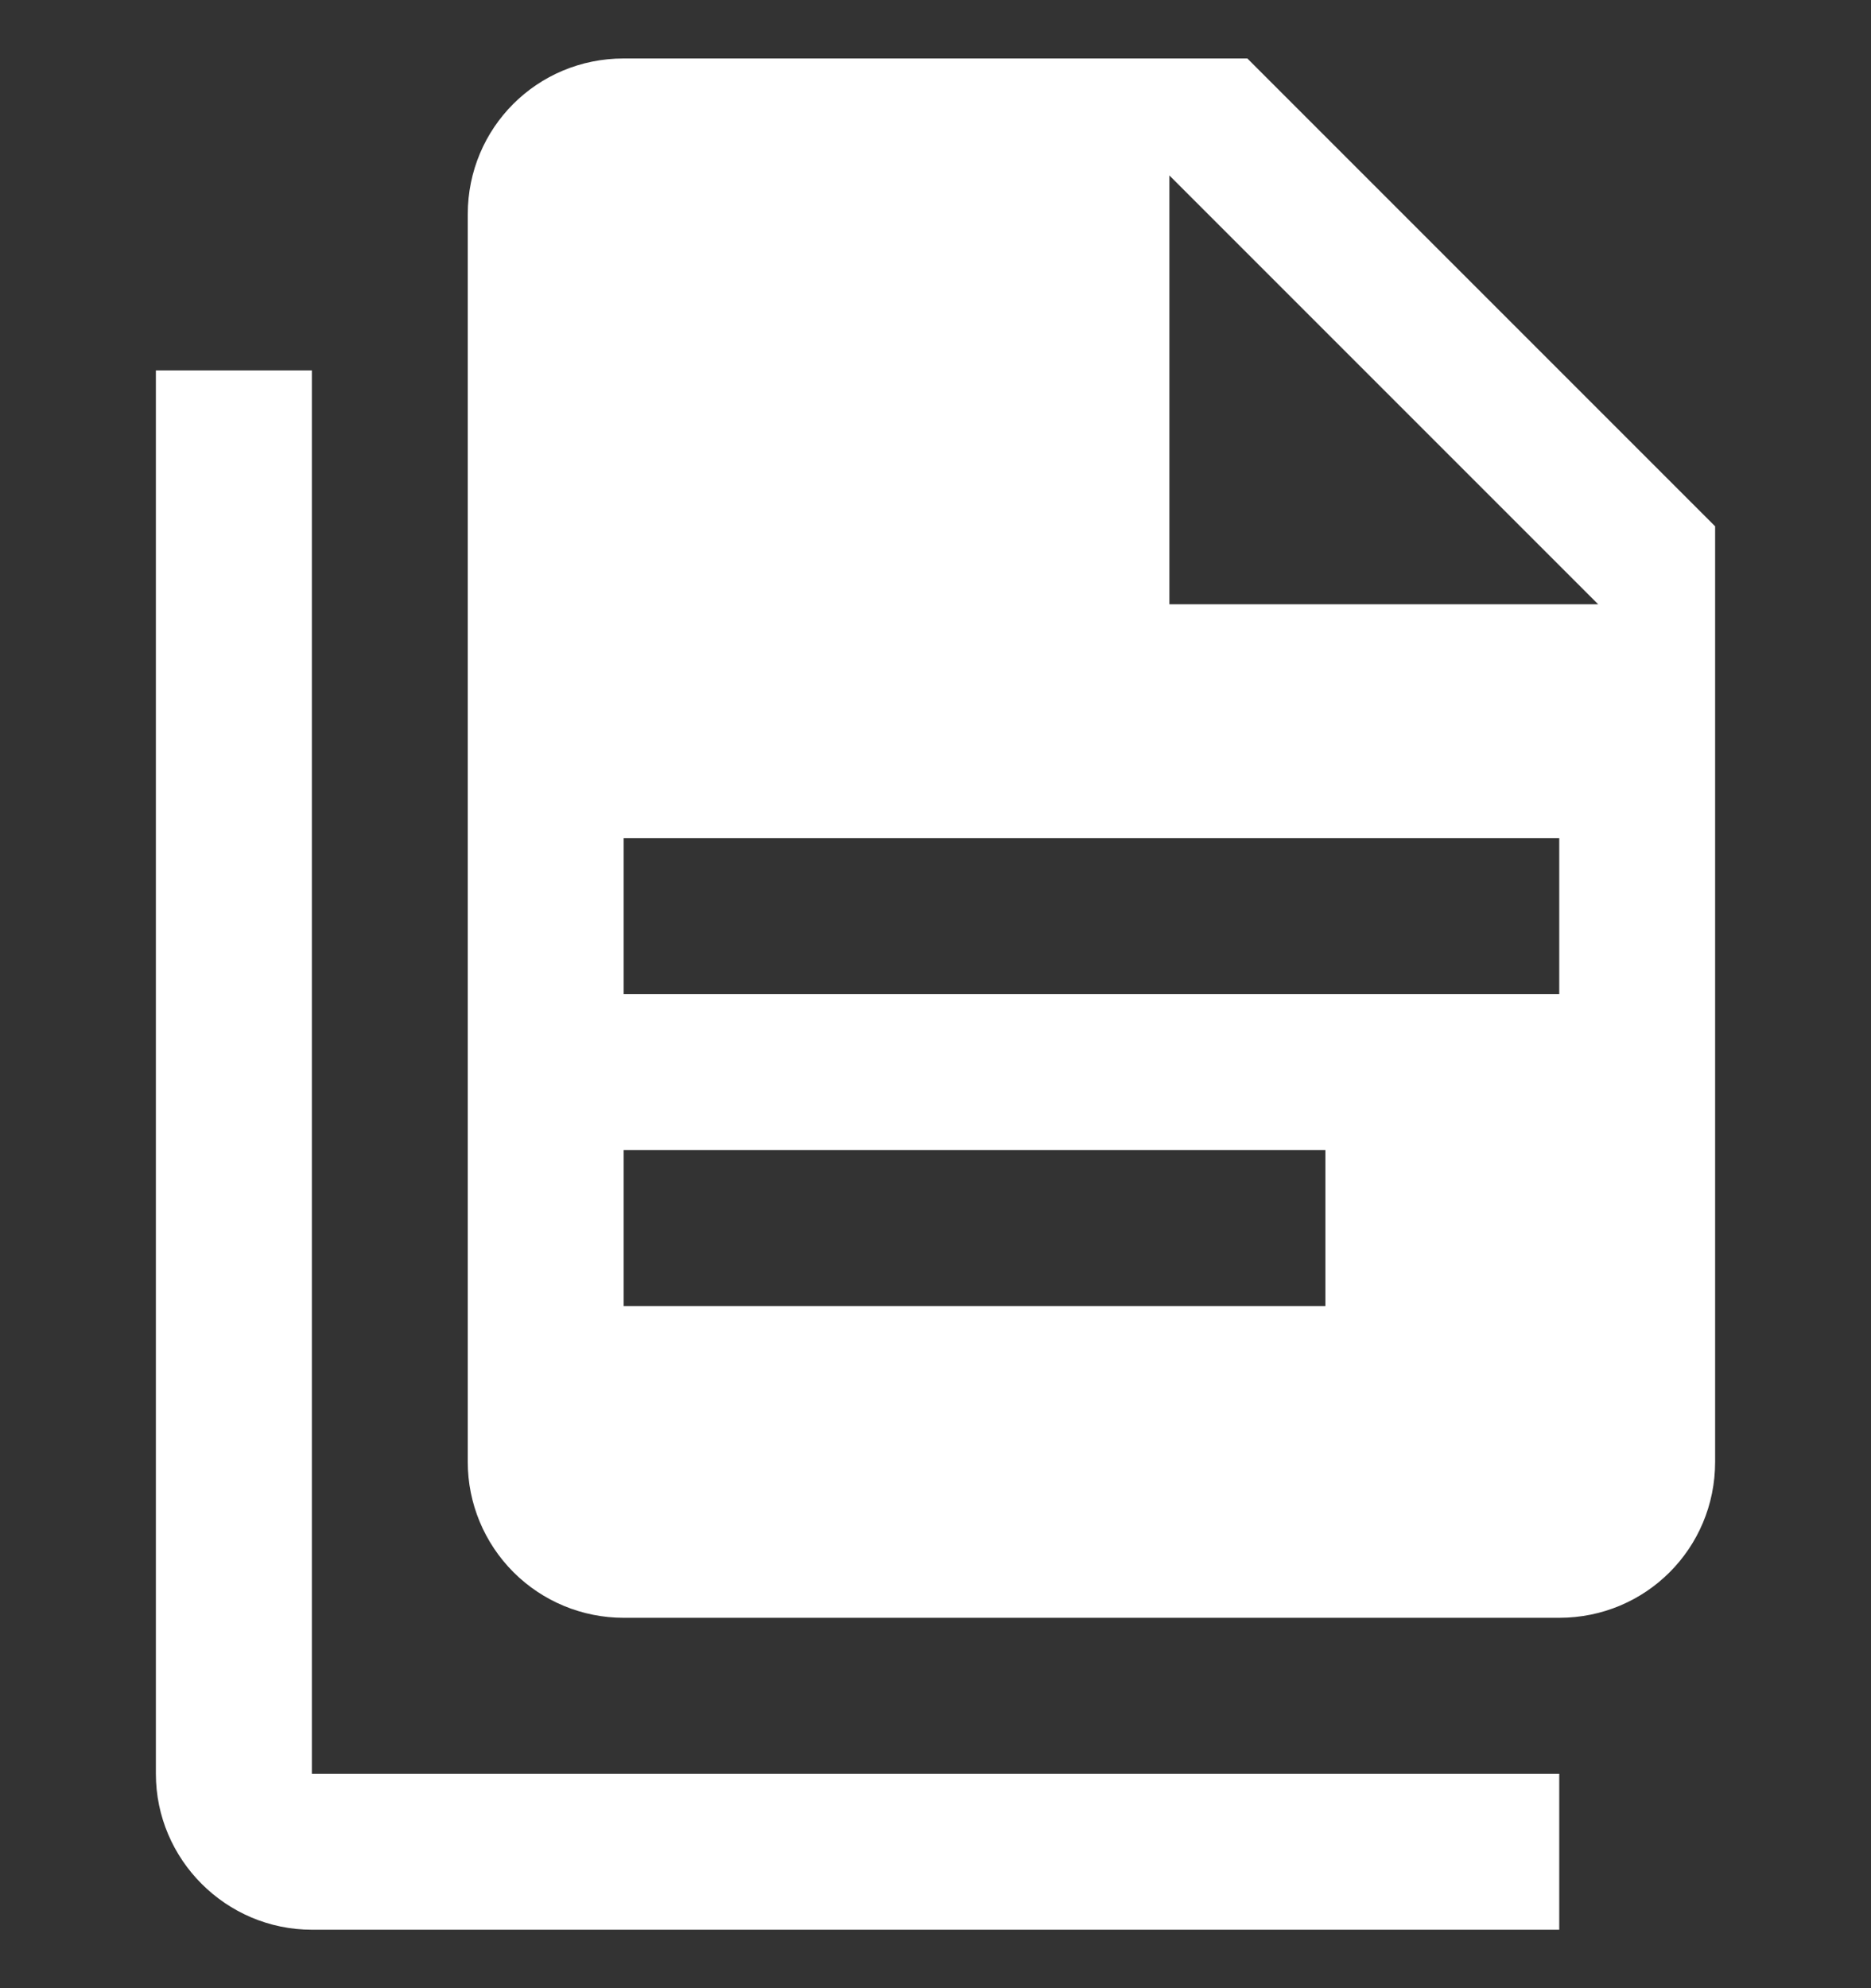 <svg width="16" height="17" viewBox="0 0 16 17" fill="none" xmlns="http://www.w3.org/2000/svg">
<rect x="0" y="0" width="16" height="17" fill="#333333" stroke="none"/>
<g clip-path="url(#clip0_1704_2594)">
<path d="M2.667 3.167V15.167H13.334V16.5H2.667C1.933 16.5 1.333 15.9 1.333 15.167V3.167H2.667ZM10 5.167H13.667L10 1.5V5.167ZM5.333 0.5H10.667L14.667 4.5V12.5C14.667 13.24 14.073 13.833 13.334 13.833H5.333C4.98 13.833 4.641 13.693 4.391 13.443C4.141 13.193 4 12.854 4 12.5V1.833C4 1.093 4.593 0.5 5.333 0.5ZM11.334 11.167V9.833H5.333V11.167H11.334ZM13.334 8.5V7.167H5.333V8.5H13.334Z" fill="white"/>
</g>
<defs>
<clipPath id="clip0_1704_2594">
<rect width="16" height="16" fill="white" transform="translate(0 0.5)"/>
</clipPath>
</defs>
</svg>
